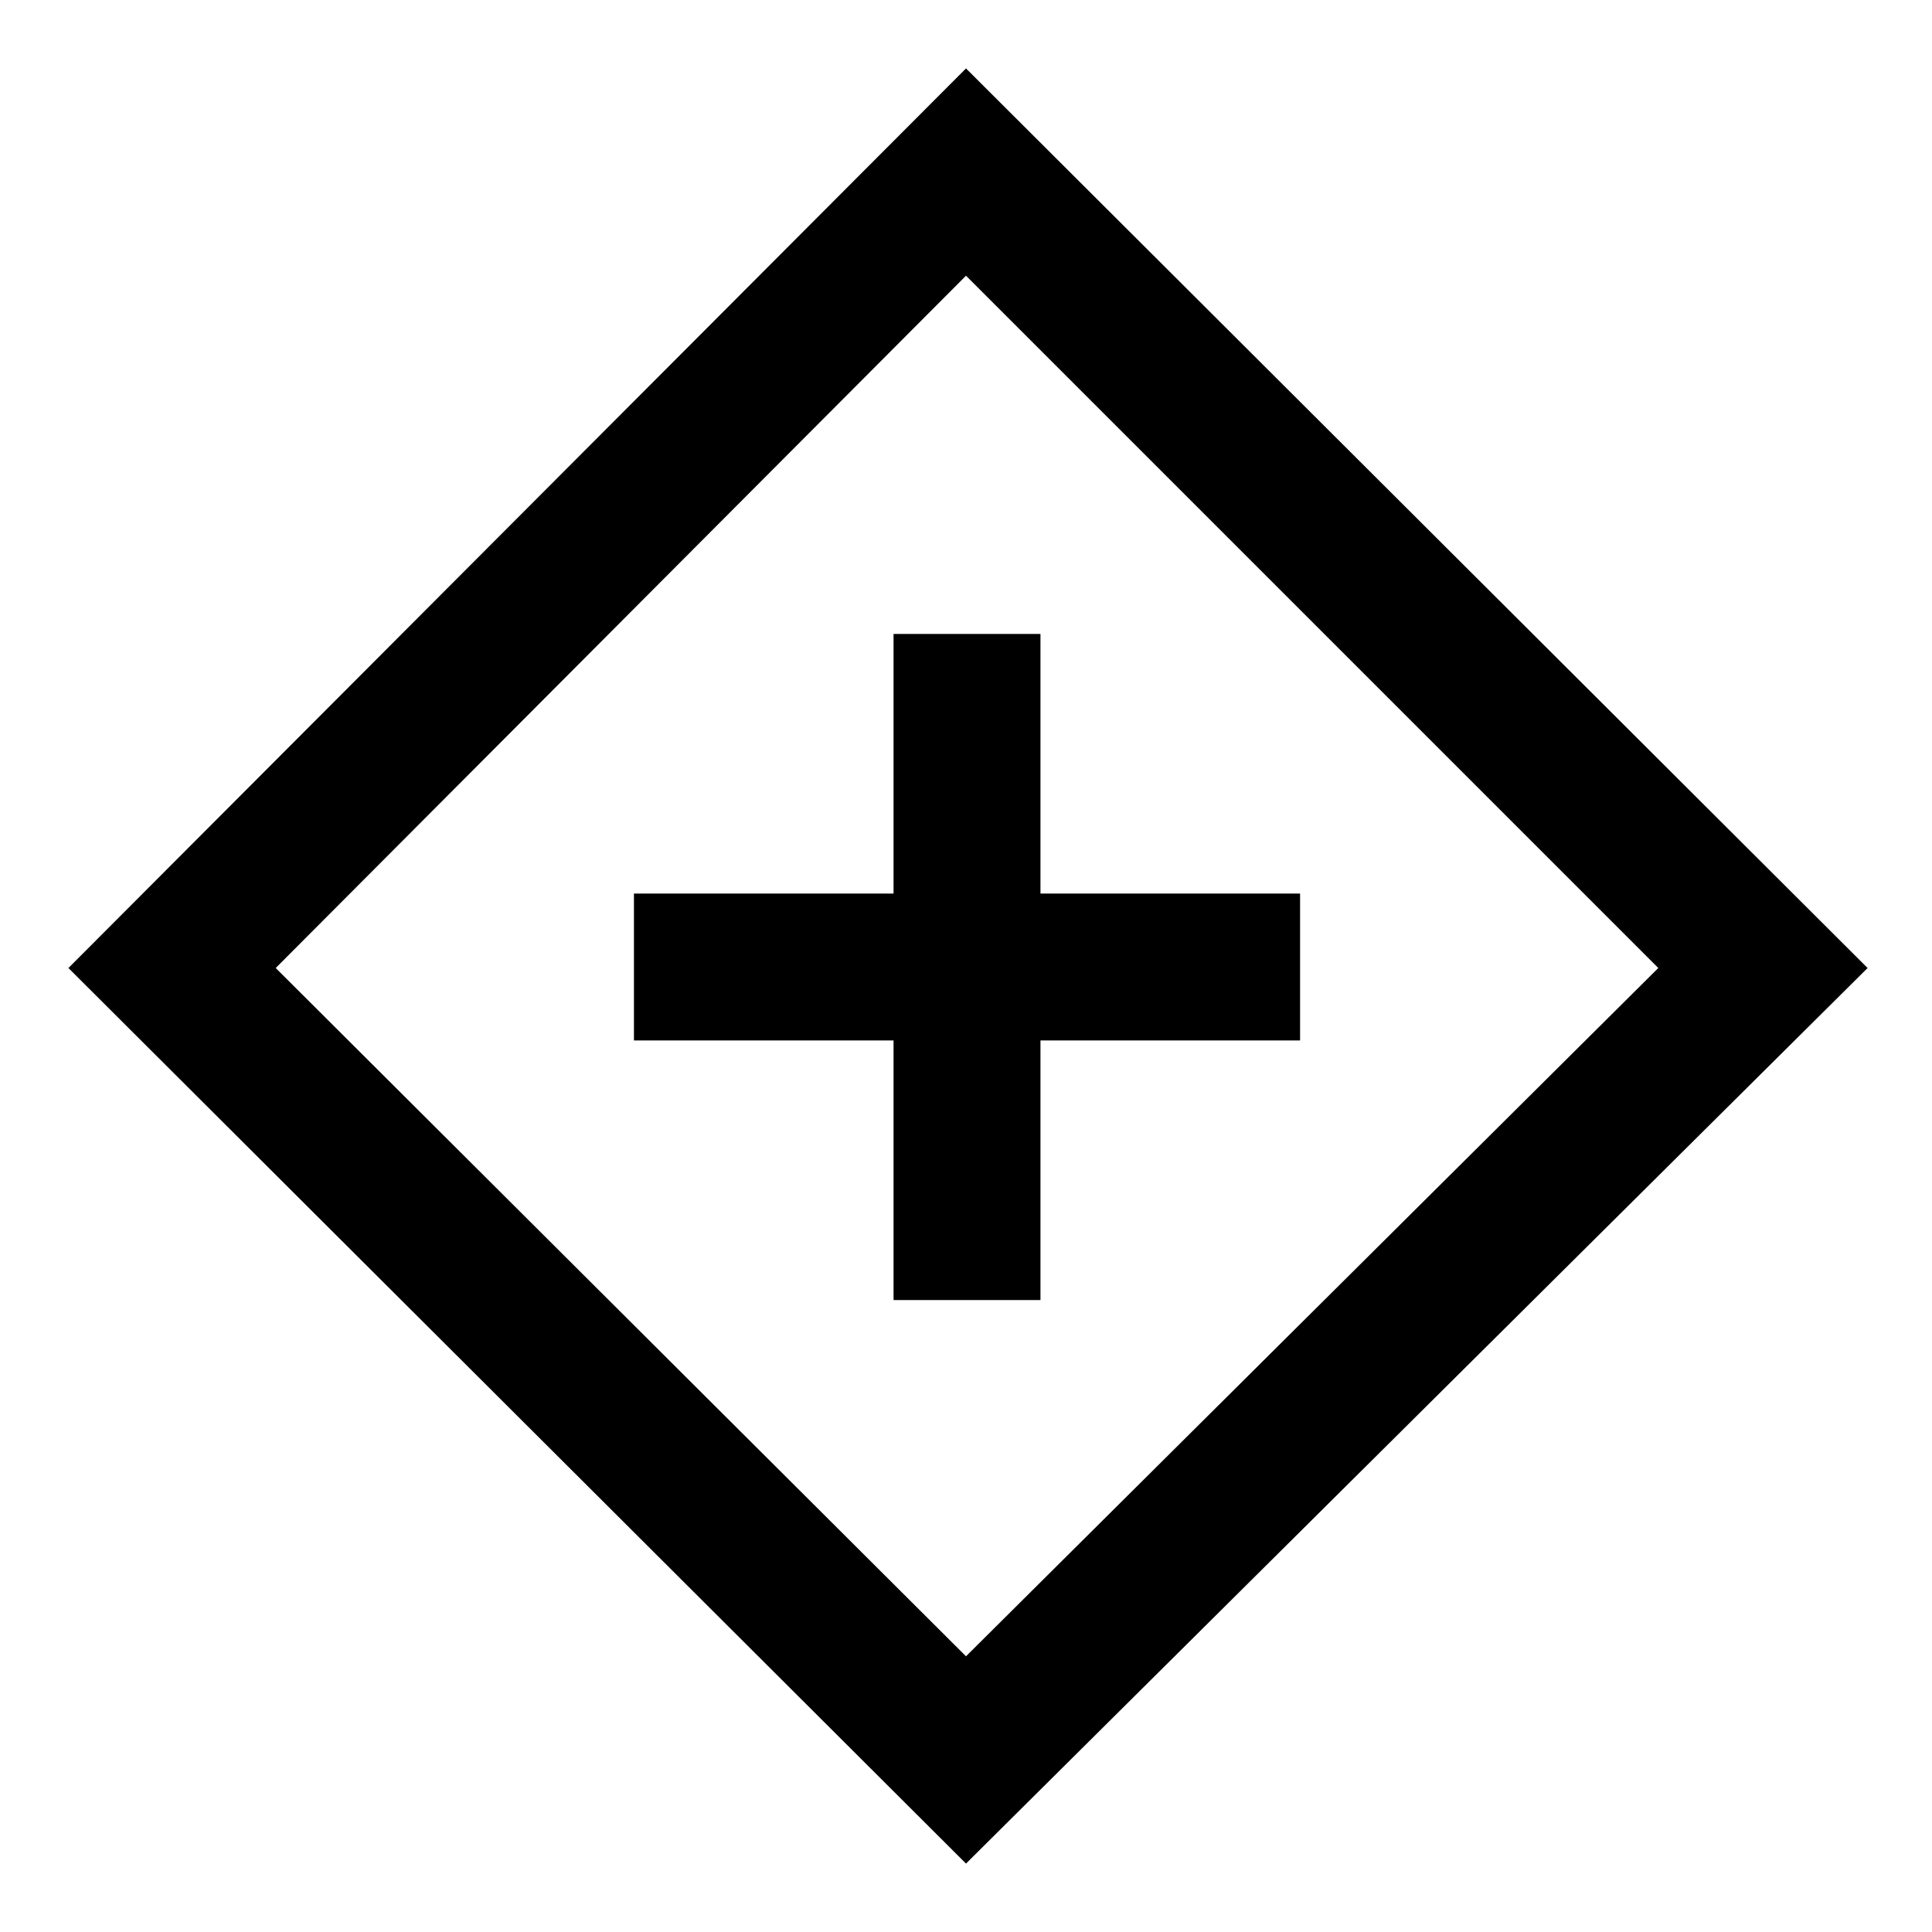 <svg xmlns="http://www.w3.org/2000/svg" height="48" viewBox="0 -960 960 960" width="48"><path d="M444-314h73v-129h129v-73H517v-129h-73v129H315v73h129v129Zm36 280L34-479l446-447 448 447L480-34Zm0-103 344-342-344-344-343 344 343 342Zm1-343Z"/></svg>